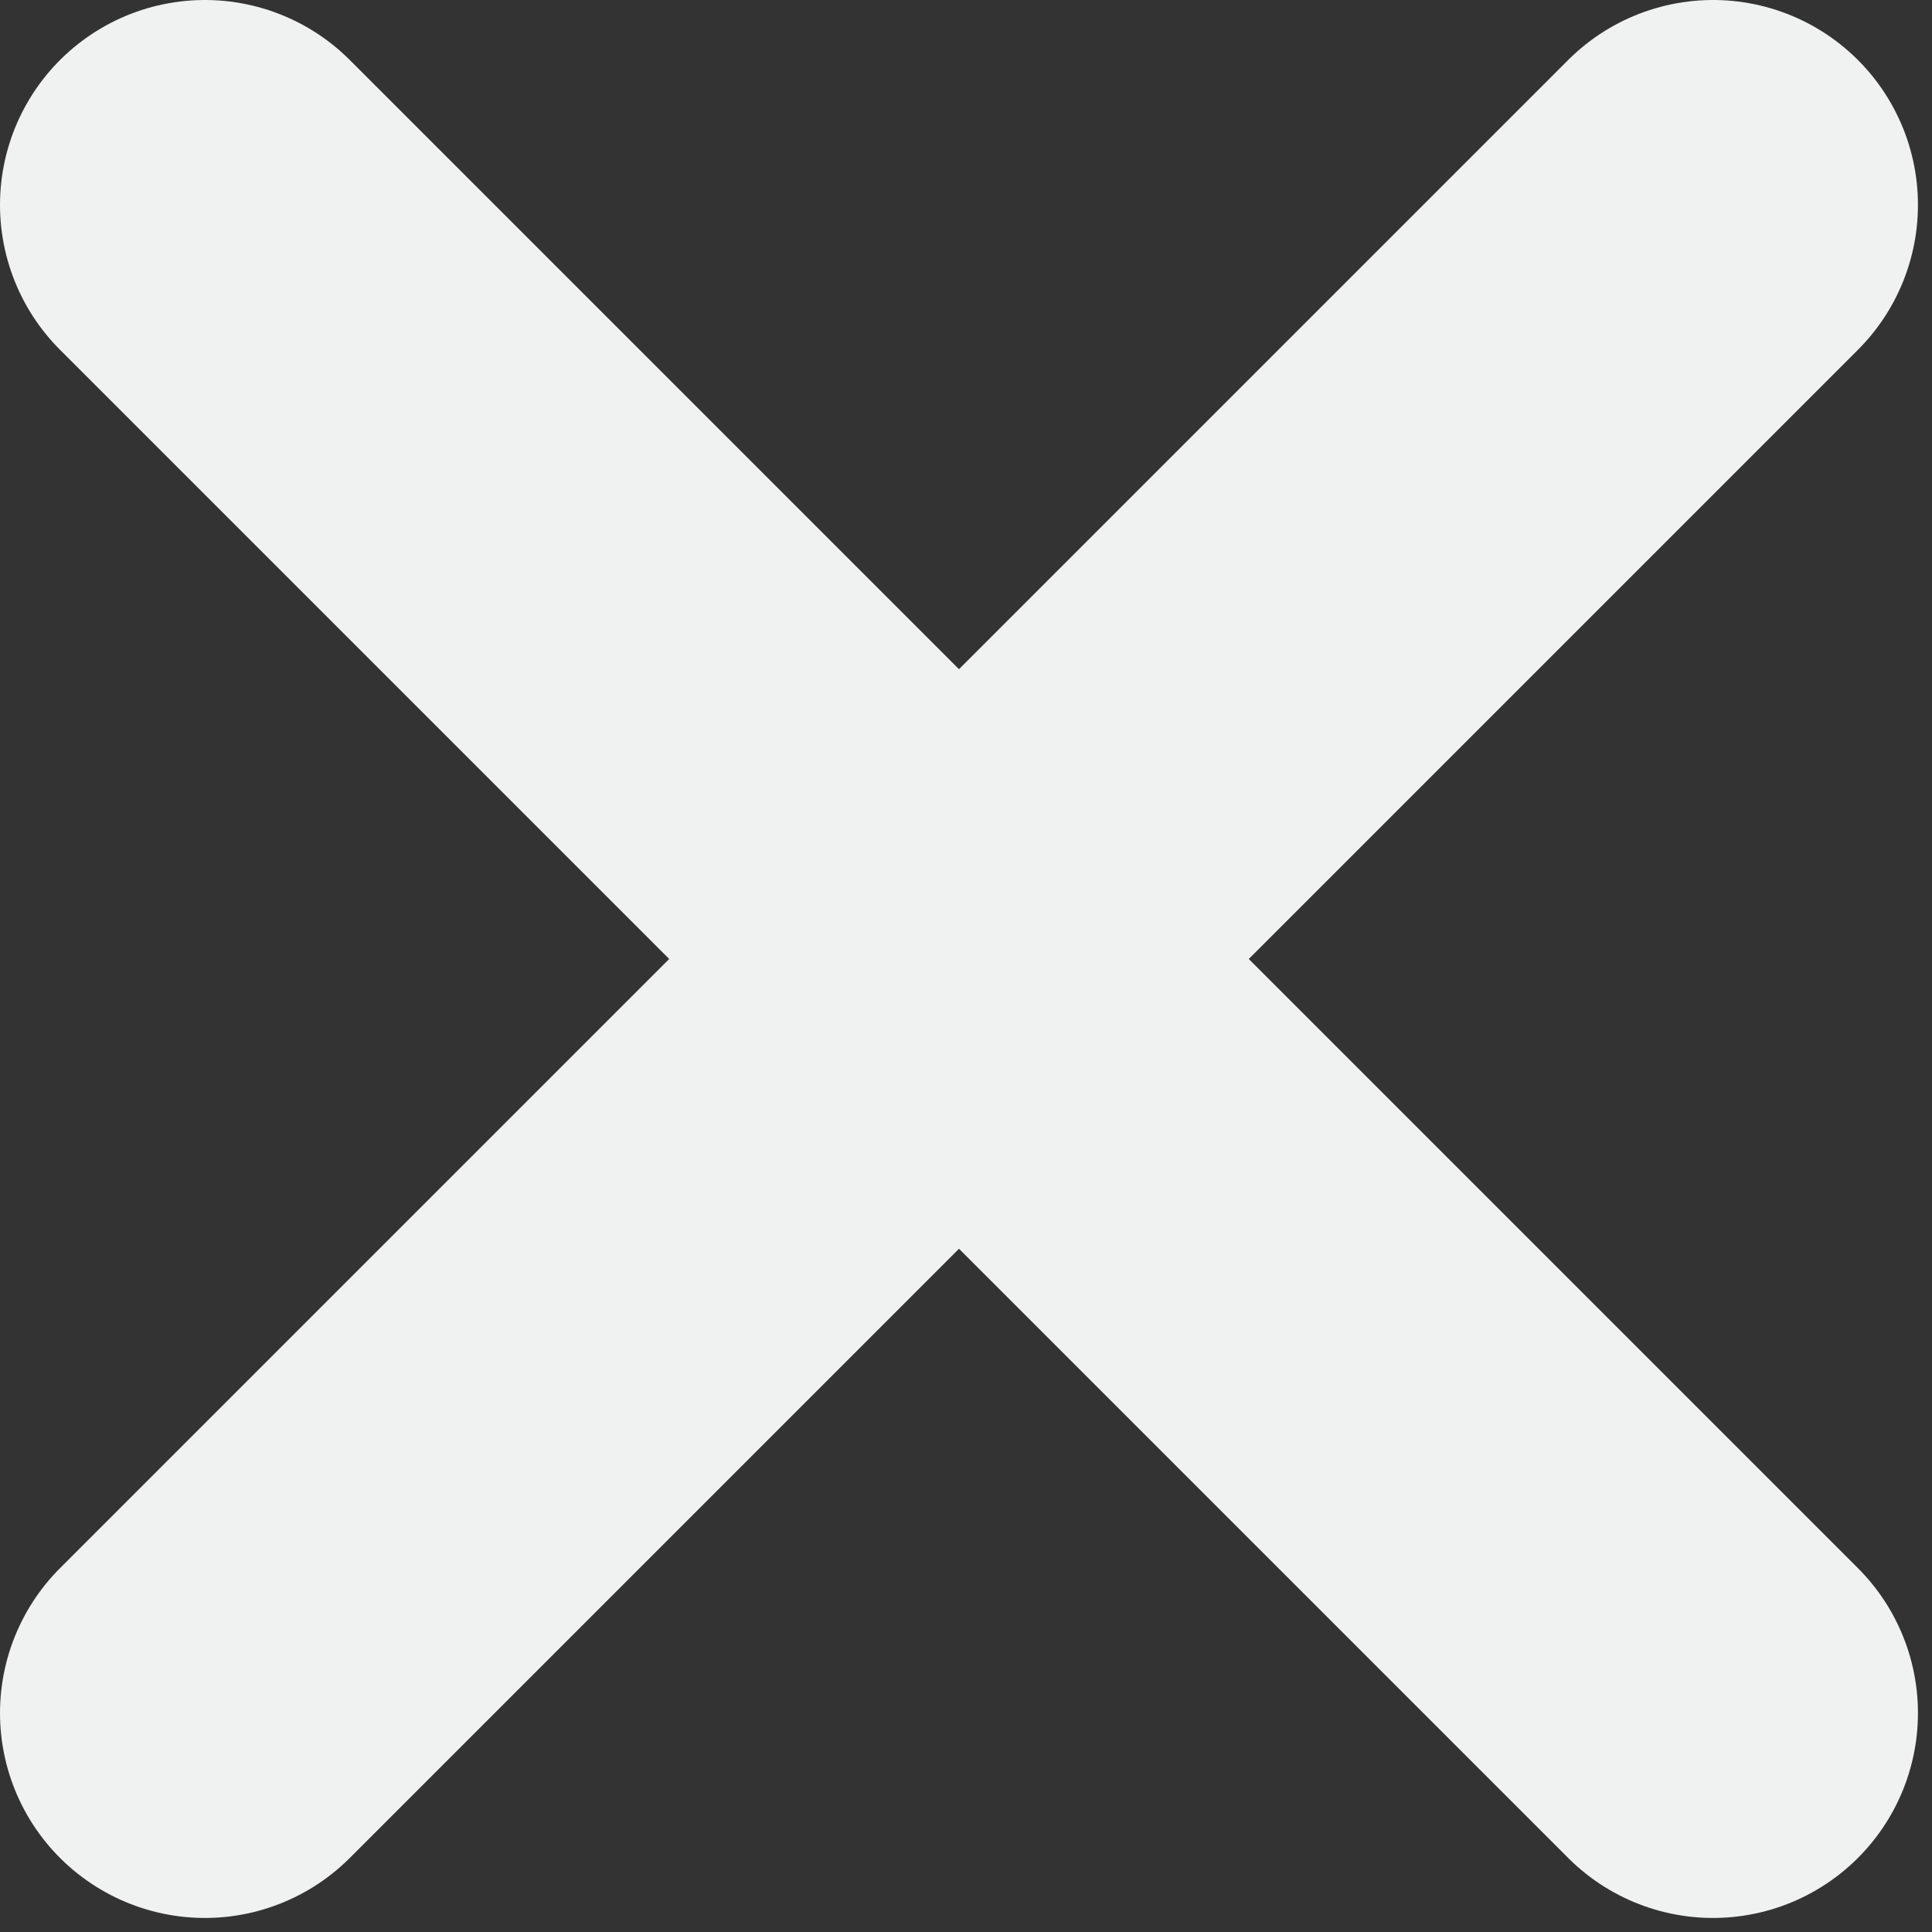 <svg xmlns="http://www.w3.org/2000/svg" viewBox="0 0 33 33"><rect x="0" y="0" width="33" height="33" fill="#333333" stroke="none"/><title>close button</title><line x1="29.26" y1="3.5" x2="3.5" y2="29.26" style="fill:none;stroke:#f0f2f2;stroke-linecap:round;stroke-linejoin:round;stroke-width:7px"/><line x1="29.26" y1="29.26" x2="3.5" y2="3.5" style="fill:none;stroke:#f0f2f2;stroke-linecap:round;stroke-linejoin:round;stroke-width:7px"/></svg>